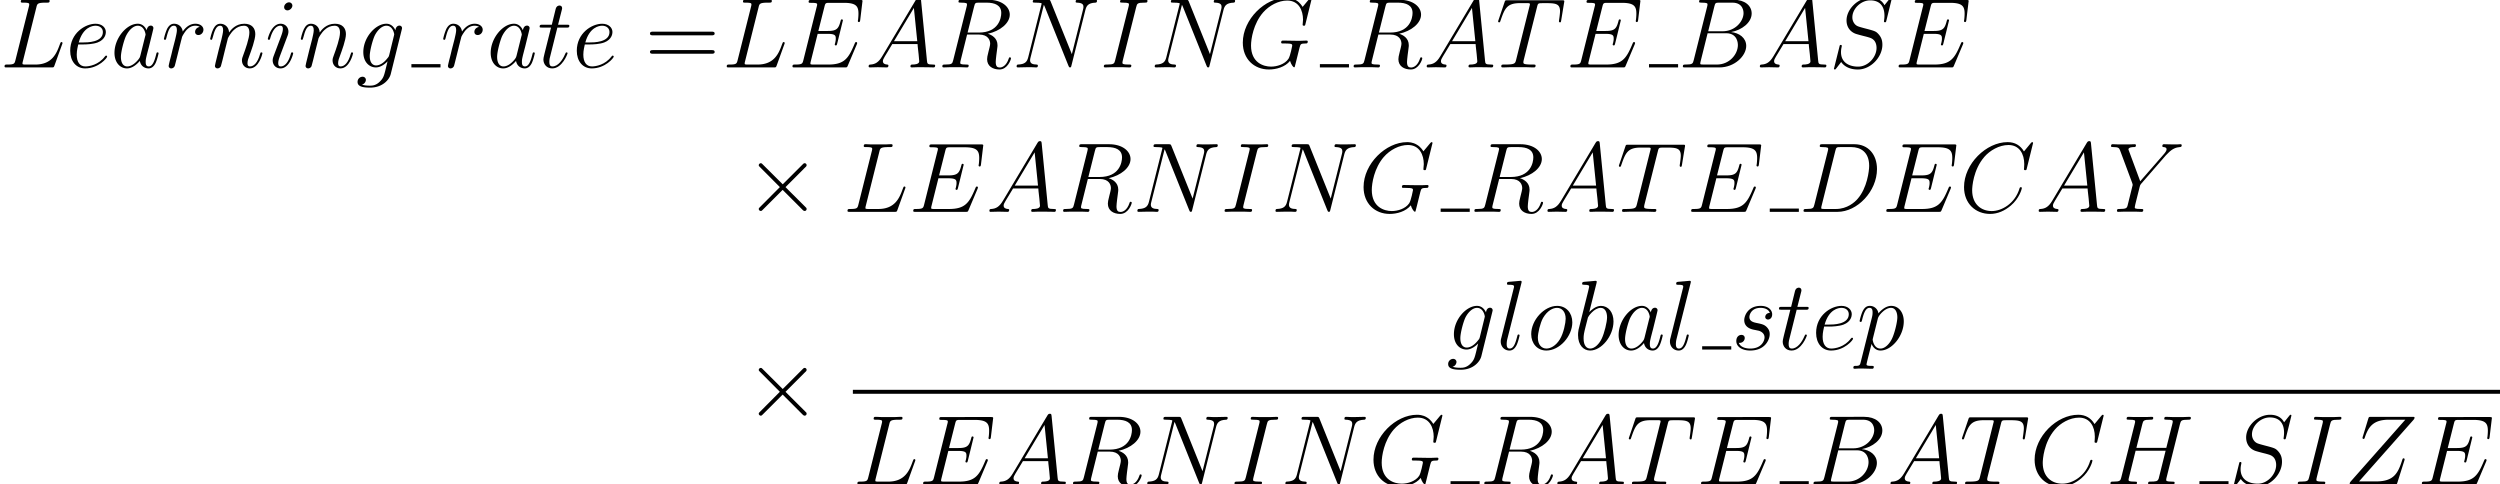 <svg height="88.114" viewBox="-0.239 -0.236 341.004 66.086" width="454.672" xmlns="http://www.w3.org/2000/svg" xmlns:xlink="http://www.w3.org/1999/xlink"><defs><path d="M4.65-3.324L2.26-5.703c-.144-.143-.168-.167-.263-.167-.12 0-.24.108-.24.24 0 .083.024.107.156.238l2.39 2.403-2.39 2.403c-.132.132-.156.156-.156.24 0 .13.12.238.24.238.095 0 .12-.024.263-.167l2.379-2.379L7.113-.179c.024.012.108.071.18.071.143 0 .239-.107.239-.239 0-.024 0-.071-.036-.131-.012-.024-1.913-1.901-2.51-2.51l2.187-2.189c.06-.071.24-.227.299-.298.012-.024.06-.072.06-.156a.232.232 0 0 0-.24-.239c-.095 0-.143.048-.274.18L4.65-3.325z" id="s"/><path d="M8.07-3.873c.167 0 .382 0 .382-.216 0-.227-.203-.227-.382-.227H1.028c-.167 0-.382 0-.382.215 0 .228.203.228.382.228H8.07zm0 2.223c.167 0 .382 0 .382-.215 0-.227-.203-.227-.382-.227H1.028c-.167 0-.382 0-.382.215 0 .227.203.227.382.227H8.07z" id="i"/><path d="M2.032-1.327c-.418.705-.825.944-1.398.98-.132.012-.228.012-.228.227 0 .072.06.12.144.12.215 0 .753-.024.968-.024.347 0 .73.024 1.064.024.072 0 .216 0 .216-.227 0-.108-.096-.12-.168-.12-.275-.024-.502-.12-.502-.406 0-.168.072-.299.227-.562l.909-1.506h3.048c.012.107.012.203.024.31.036.311.18 1.555.18 1.782 0 .358-.61.382-.801.382-.132 0-.263 0-.263.215 0 .132.107.132.179.132.203 0 .442-.024.645-.024h.682c.73 0 1.255.024 1.267.024.084 0 .215 0 .215-.227 0-.12-.107-.12-.287-.12-.657 0-.67-.107-.705-.466l-.73-7.46c-.023-.24-.07-.263-.202-.263-.12 0-.192.024-.3.203L2.033-1.327zm1.435-1.841L5.87-7.185l.406 4.017H3.467z" id="k"/><path d="M4.376-7.352c.107-.443.155-.467.621-.467h1.554c1.351 0 1.351 1.148 1.351 1.256 0 .968-.968 2.2-2.546 2.2H3.634l.742-2.99zm2.02 3.084c1.303-.24 2.487-1.148 2.487-2.248 0-.932-.825-1.65-2.176-1.65H2.869c-.227 0-.335 0-.335.228 0 .12.108.12.287.12.73 0 .73.095.73.226 0 .024 0 .096-.048.275L1.889-.885c-.108.419-.132.538-.968.538-.228 0-.347 0-.347.215C.574 0 .646 0 .884 0h4.101c1.83 0 3.24-1.387 3.24-2.594 0-.98-.86-1.578-1.829-1.674zM4.698-.347H3.084c-.167 0-.19 0-.263-.012-.131-.012-.143-.036-.143-.131 0-.084.024-.156.048-.263l.837-3.372H5.81c1.41 0 1.41 1.316 1.41 1.411 0 1.148-1.04 2.367-2.522 2.367z" id="q"/><path d="M8.93-8.309c0-.107-.083-.107-.107-.107s-.072 0-.167.12L7.83-7.294c-.419-.717-1.076-1.123-1.973-1.123-2.582 0-5.26 2.618-5.26 5.427 0 1.997 1.399 3.24 3.144 3.24.956 0 1.793-.406 2.487-.992 1.04-.873 1.35-2.033 1.35-2.128 0-.108-.095-.108-.13-.108-.109 0-.12.072-.144.12C6.755-.992 5.14-.096 3.945-.096c-1.267 0-2.367-.813-2.367-2.51 0-.383.12-2.463 1.47-4.03C3.707-7.4 4.83-8.07 5.967-8.07c1.315 0 1.9 1.088 1.9 2.308 0 .31-.035.573-.035.621 0 .108.12.108.155.108.132 0 .144-.012.191-.227l.754-3.049z" id="u"/><path d="M1.877-.885c-.108.419-.132.538-.968.538-.228 0-.347 0-.347.215C.562 0 .634 0 .872 0h3.79c2.415 0 4.77-2.499 4.77-5.165 0-1.721-1.028-3-2.737-3H2.857c-.227 0-.334 0-.334.227 0 .12.107.12.286.12.73 0 .73.095.73.226 0 .024 0 .096-.048.275L1.877-.885zm2.522-6.467c.108-.443.156-.467.622-.467h1.315c1.124 0 2.152.61 2.152 2.26 0 .598-.239 2.678-1.399 3.993-.334.394-1.243 1.22-2.618 1.22H3.108c-.167 0-.19 0-.263-.013-.131-.012-.143-.036-.143-.131 0-.084.024-.156.048-.263l1.65-6.6z" id="t"/><path d="M8.309-2.774c.012-.035.048-.12.048-.167a.12.12 0 0 0-.12-.12c-.048 0-.072.012-.107.048-.024.012-.024.036-.132.275-.705 1.674-1.22 2.391-3.132 2.391H3.12c-.167 0-.191 0-.263-.012-.131-.012-.143-.036-.143-.131 0-.084.024-.156.048-.263l.825-3.3H4.77c.933 0 1.004.203 1.004.562 0 .12 0 .227-.083.586a.312.312 0 0 0-.036.131c0 .084.06.12.131.12.108 0 .12-.084.168-.251l.681-2.774a.12.12 0 0 0-.12-.12c-.107 0-.119.049-.167.216C6.11-4.663 5.87-4.4 4.806-4.4H3.67l.741-2.941c.108-.419.132-.455.622-.455h1.71c1.47 0 1.77.395 1.77 1.303 0 .012 0 .347-.049.742a.882.882 0 0 0-.024.143c0 .096.06.132.132.132.084 0 .131-.048.155-.263l.251-2.093c0-.035.024-.155.024-.179 0-.131-.107-.131-.323-.131H2.845c-.227 0-.346 0-.346.215 0 .131.083.131.287.131.74 0 .74.084.74.215a.89.89 0 0 1-.047.24L1.865-.885c-.108.419-.131.538-.968.538-.228 0-.347 0-.347.215C.55 0 .622 0 .86 0h6.002c.263 0 .275-.012.359-.203l1.088-2.57z" id="j"/><path d="M8.919-8.309c0-.107-.084-.107-.108-.107s-.072 0-.167.12l-.825.991c-.06-.095-.3-.514-.765-.789-.515-.322-1.029-.322-1.208-.322C3.288-8.416.598-5.81.598-2.99c0 1.973 1.363 3.24 3.156 3.24.86 0 1.949-.287 2.546-1.04.132.454.395.777.479.777.06 0 .071-.036.083-.036.012-.024.108-.442.168-.657l.19-.765c.097-.395.144-.562.228-.921.12-.454.144-.49.801-.502.048 0 .191 0 .191-.227 0-.12-.12-.12-.155-.12-.203 0-.43.024-.646.024h-.645c-.502 0-1.028-.024-1.519-.024-.107 0-.25 0-.25.215 0 .12.095.12.095.132h.299c.944 0 .944.095.944.275 0 .012-.227 1.22-.454 1.578-.454.67-1.399.944-2.104.944-.92 0-2.415-.478-2.415-2.546 0-.801.287-2.63 1.447-3.981.753-.86 1.865-1.447 2.917-1.447 1.41 0 1.913 1.208 1.913 2.308 0 .19-.048.454-.048.621 0 .108.12.108.155.108.132 0 .144-.012.191-.227L8.92-8.31z" id="o"/><path d="M8.942-7.293c.108-.406.132-.526.98-.526.216 0 .335 0 .335-.215 0-.131-.107-.131-.179-.131-.215 0-.466.024-.693.024h-1.41c-.228 0-.48-.024-.706-.024-.084 0-.227 0-.227.227 0 .12.083.12.31.12.718 0 .718.095.718.226 0 .024 0 .096-.048.275l-.73 2.894h-3.61l.717-2.87c.108-.406.132-.526.98-.526.216 0 .336 0 .336-.215 0-.131-.108-.131-.18-.131-.215 0-.466.024-.693.024h-1.41c-.228 0-.48-.024-.706-.024-.084 0-.227 0-.227.227 0 .12.083.12.31.12.718 0 .718.095.718.226 0 .024 0 .096-.048.275L1.865-.885c-.108.419-.131.538-.956.538-.275 0-.36 0-.36.227 0 .12.132.12.168.12.216 0 .467-.024.694-.024h1.41c.228 0 .479.024.706.024.095 0 .227 0 .227-.227 0-.12-.108-.12-.287-.12-.73 0-.73-.095-.73-.215 0-.012 0-.096.025-.191l.825-3.324h3.622c-.203.79-.813 3.288-.837 3.36-.131.358-.323.358-1.028.37-.144 0-.251 0-.251.227 0 .12.131.12.167.12.215 0 .467-.024.694-.024h1.41c.228 0 .479.024.706.024.095 0 .227 0 .227-.227 0-.12-.108-.12-.287-.12-.73 0-.73-.095-.73-.215 0-.012 0-.096.025-.191l1.637-6.54z" id="B"/><path d="M4.4-7.28c.107-.42.131-.539 1.004-.539.263 0 .358 0 .358-.227 0-.12-.131-.12-.167-.12-.215 0-.478.025-.693.025h-1.47c-.24 0-.515-.024-.754-.024-.096 0-.227 0-.227.227 0 .12.095.12.335.12.74 0 .74.095.74.226 0 .084-.023.156-.047.263L1.865-.885c-.108.419-.131.538-1.004.538-.263 0-.37 0-.37.227C.49 0 .61 0 .668 0c.216 0 .479-.024.694-.024h1.47c.24 0 .502.024.742.024.095 0 .239 0 .239-.215 0-.132-.072-.132-.335-.132-.741 0-.741-.095-.741-.239 0-.024 0-.083.048-.275l1.613-6.42z" id="n"/><path d="M4.388-7.245c.107-.454.143-.574 1.195-.574.323 0 .407 0 .407-.227 0-.12-.132-.12-.18-.12-.239 0-.514.025-.753.025H3.455c-.227 0-.49-.024-.717-.024-.096 0-.227 0-.227.227 0 .12.107.12.287.12.729 0 .729.095.729.226 0 .024 0 .096-.048.275L1.865-.885c-.108.419-.131.538-.968.538-.228 0-.347 0-.347.215C.55 0 .622 0 .86 0h5.357c.263 0 .275-.012.358-.227l.92-2.547a.608.608 0 0 0 .049-.167.12.12 0 0 0-.12-.12c-.012 0-.072 0-.095.048-.024.012-.024.036-.12.263-.383 1.052-.92 2.403-2.941 2.403H3.12c-.167 0-.191 0-.263-.012-.131-.012-.143-.036-.143-.131 0-.084.024-.156.048-.263l1.626-6.492z" id="a"/><path d="M8.847-6.91c.131-.514.323-.873 1.231-.909.036 0 .18-.012.18-.215 0-.131-.108-.131-.156-.131-.239 0-.849.024-1.088.024H8.44c-.167 0-.382-.024-.55-.024-.071 0-.215 0-.215.227 0 .12.096.12.18.12.717.023.765.298.765.513 0 .108-.012.144-.048.311L7.22-1.602l-2.558-6.36c-.084-.191-.096-.203-.36-.203H2.846c-.239 0-.346 0-.346.227 0 .12.083.12.31.12.06 0 .766 0 .766.107 0 .024-.024.12-.036.155l-1.59 6.337c-.144.585-.43.836-1.22.872-.06 0-.18.012-.18.227 0 .12.12.12.156.12.24 0 .85-.024 1.088-.024h.574c.167 0 .37.024.538.024.084 0 .215 0 .215-.227 0-.108-.12-.12-.167-.12-.395-.012-.777-.083-.777-.514 0-.095.024-.203.048-.299l1.614-6.396c.071.12.071.144.12.251l2.844 7.09c.06.143.084.215.192.215.12 0 .131-.036.18-.24l1.673-6.67z" id="m"/><path d="M4.4-7.352c.107-.443.155-.467.621-.467h.86c1.03 0 1.794.311 1.794 1.244 0 .61-.31 2.367-2.714 2.367h-1.35l.788-3.144zM6.06-4.065c1.483-.323 2.642-1.279 2.642-2.307 0-.933-.944-1.793-2.606-1.793h-3.24c-.239 0-.346 0-.346.227 0 .12.083.12.31.12.718 0 .718.095.718.226 0 .024 0 .096-.048.275L1.877-.885c-.108.419-.132.538-.956.538-.275 0-.36 0-.36.227 0 .12.132.12.168.12.215 0 .467-.024.694-.024h1.41c.216 0 .467.024.682.024.095 0 .227 0 .227-.227 0-.12-.108-.12-.287-.12-.73 0-.73-.095-.73-.215 0-.012 0-.096.025-.191l.8-3.216h1.435c1.136 0 1.351.717 1.351 1.112 0 .179-.12.645-.203.956-.132.55-.167.682-.167.909C5.966-.143 6.659.25 7.46.25c.968 0 1.387-1.184 1.387-1.35 0-.085-.06-.12-.132-.12-.095 0-.12.071-.143.167C8.285-.203 7.795.012 7.496.012s-.49-.132-.49-.67c0-.286.143-1.374.155-1.434.06-.442.06-.49.06-.586 0-.873-.705-1.243-1.16-1.387z" id="l"/><path d="M7.592-8.309c0-.107-.084-.107-.108-.107-.048 0-.06.012-.203.19-.072.085-.562.706-.574.718-.395-.777-1.184-.908-1.686-.908-1.518 0-2.893 1.386-2.893 2.737 0 .897.538 1.423 1.124 1.626.131.048.837.24 1.195.323.61.167.765.215 1.017.478.047.06.286.335.286.897 0 1.112-1.028 2.26-2.223 2.26-.98 0-2.068-.42-2.068-1.758 0-.227.047-.514.083-.634 0-.036.012-.095.012-.12 0-.047-.024-.107-.12-.107-.107 0-.119.024-.167.227L.657-.036c0 .012-.047.168-.047.18C.61.25.705.25.73.25.776.251.788.24.932.06l.55-.718c.286.43.908.91 2.02.91 1.542 0 2.953-1.495 2.953-2.99 0-.502-.12-.944-.574-1.387-.251-.25-.466-.31-1.566-.597-.801-.215-.909-.251-1.124-.443a1.218 1.218 0 0 1-.359-.896c0-1.005 1.017-2.033 2.152-2.033 1.172 0 1.722.718 1.722 1.853 0 .311-.06.634-.06.682 0 .107.096.107.132.107.107 0 .12-.035.167-.227l.646-2.63z" id="r"/><path d="M4.985-7.293c.072-.287.096-.394.275-.442.096-.024.49-.024.741-.024 1.196 0 1.758.048 1.758.98 0 .18-.048.634-.12 1.076l-.012.144c0 .048.048.12.12.12.12 0 .12-.06.155-.252l.347-2.116c.024-.107.024-.131.024-.167 0-.132-.072-.132-.31-.132h-6.54c-.275 0-.287.012-.359.228l-.73 2.151a1.227 1.227 0 0 0-.047.168c0 .06.048.12.12.12.095 0 .119-.048.167-.204.502-1.446.753-2.116 2.343-2.116h.801c.287 0 .407 0 .407.132 0 .035 0 .06-.06.275L2.463-.932c-.12.466-.144.585-1.411.585-.299 0-.383 0-.383.227 0 .12.132.12.192.12.299 0 .61-.024.908-.024h1.865c.3 0 .622.024.92.024.132 0 .252 0 .252-.227 0-.12-.084-.12-.395-.12-1.076 0-1.076-.107-1.076-.287 0-.012 0-.095.048-.287l1.602-6.372z" id="p"/><path d="M7.03-6.838l.275-.275c.526-.538.968-.67 1.386-.706.132-.012.24-.024.24-.227 0-.12-.12-.12-.144-.12-.143 0-.299.025-.442.025h-.49c-.347 0-.718-.024-1.053-.024-.083 0-.215 0-.215.227 0 .107.12.12.156.12.358.023.358.203.358.274 0 .132-.095.311-.334.586L3.92-3.694 2.571-7.33c-.072-.167-.072-.19-.072-.215 0-.25.49-.275.633-.275s.275 0 .275-.215c0-.131-.107-.131-.18-.131-.202 0-.441.024-.645.024H1.255c-.215 0-.442-.024-.645-.024-.084 0-.215 0-.215.227 0 .12.107.12.286.12.586 0 .694.107.801.382l1.483 3.981c.012.036.048.167.048.203S2.427-.86 2.39-.742c-.096.324-.215.383-.98.395-.204 0-.3 0-.3.227 0 .12.132.12.168.12.215 0 .466-.024.694-.024h1.41c.216 0 .467.024.682.024.083 0 .227 0 .227-.215 0-.132-.084-.132-.287-.132-.741 0-.741-.083-.741-.215 0-.084.095-.466.155-.705l.43-1.722c.072-.25.072-.275.18-.394l3-3.455z" id="v"/><path d="M8.369-7.795c.071-.083.131-.155.131-.275 0-.083-.012-.095-.287-.095H3.276c-.275 0-.287.012-.359.227L2.26-5.786c-.036.12-.036.143-.036.167 0 .048.036.12.12.12.095 0 .119-.048.167-.204.442-1.29 1.028-2.116 2.917-2.116h1.96L.837-.406C.729-.275.68-.227.68-.096.681 0 .741 0 .968 0h5.105c.275 0 .287-.012.359-.227l.837-2.642a.69.69 0 0 0 .036-.168.12.12 0 0 0-.12-.12c-.096 0-.108.013-.203.312C6.48-1.303 5.954-.371 3.873-.371H1.805L8.37-7.795z" id="C"/><path d="M3.599-1.423c-.06.204-.06.227-.228.455-.263.334-.789.848-1.35.848-.49 0-.766-.442-.766-1.147 0-.658.37-1.997.598-2.499.407-.837.968-1.267 1.435-1.267.789 0 .944.98.944 1.076 0 .012-.036.167-.048.191L3.6-1.423zm.765-3.06c-.132-.311-.455-.79-1.076-.79-1.351 0-2.81 1.746-2.81 3.516C.478-.574 1.172.12 1.985.12c.657 0 1.219-.515 1.554-.909.12.705.681.909 1.04.909s.645-.216.86-.646c.192-.407.36-1.136.36-1.184 0-.06-.049-.107-.12-.107-.108 0-.12.06-.168.239-.179.705-.406 1.458-.896 1.458-.347 0-.37-.31-.37-.55 0-.274.035-.406.143-.872.083-.3.143-.562.239-.909.442-1.793.55-2.223.55-2.295a.299.299 0 0 0-.311-.3c-.383 0-.478.42-.502.563z" id="c"/><path d="M2.762-7.998c.012-.048.036-.12.036-.18 0-.119-.12-.119-.144-.119-.012 0-.442.036-.657.06-.204.012-.383.036-.598.048-.287.024-.37.036-.37.25 0 .12.119.12.238.12.61 0 .61.108.61.227 0 .084-.096.43-.143.646l-.287 1.148c-.12.478-.801 3.192-.85 3.407-.059.299-.059.502-.059.657C.538-.514 1.219.12 1.997.12c1.386 0 2.82-1.782 2.82-3.515 0-1.1-.62-1.877-1.517-1.877-.622 0-1.184.514-1.411.753l.873-3.479zM2.008-.12c-.382 0-.8-.286-.8-1.219 0-.395.035-.622.25-1.459.036-.155.228-.92.276-1.075.023-.096.729-1.16 1.542-1.16.526 0 .765.526.765 1.148 0 .573-.335 1.924-.634 2.546-.299.646-.849 1.22-1.399 1.22z" id="y"/><path d="M2.14-2.774c.323 0 1.136-.024 1.71-.239.908-.346.992-1.04.992-1.255 0-.526-.454-1.004-1.243-1.004-1.256 0-3.061 1.136-3.061 3.264C.538-.753 1.255.12 2.343.12c1.626 0 2.654-1.268 2.654-1.423 0-.072-.071-.132-.12-.132-.035 0-.047.012-.155.12C3.957-.3 2.822-.12 2.367-.12c-.681 0-1.04-.538-1.04-1.422 0-.168 0-.466.18-1.232h.633zm-.574-.239c.514-1.84 1.65-2.02 2.033-2.02.526 0 .884.31.884.765 0 1.255-1.913 1.255-2.415 1.255h-.502z" id="b"/><path d="M4.04-1.518c-.047.191-.07.239-.226.418-.49.634-.993.86-1.363.86-.395 0-.765-.31-.765-1.135 0-.633.358-1.972.621-2.51.347-.67.885-1.148 1.387-1.148.79 0 .945.98.945 1.052l-.036.167-.562 2.296zm.742-2.965c-.155-.347-.49-.79-1.088-.79C2.391-5.272.91-3.633.91-1.852.909-.61 1.662 0 2.427 0c.634 0 1.195-.502 1.41-.741L3.576.335c-.168.657-.24.956-.67 1.375-.49.49-.944.49-1.207.49-.359 0-.658-.024-.957-.12a.634.634 0 0 0 .478-.574c0-.19-.143-.382-.406-.382a.615.615 0 0 0-.598.633c0 .49.49.682 1.507.682 1.542 0 2.343-.992 2.498-1.638l1.327-5.356c.036-.143.036-.167.036-.191a.299.299 0 0 0-.31-.3c-.288 0-.455.24-.49.563z" id="g"/><path d="M3.383-1.71c0-.06-.048-.107-.12-.107-.107 0-.119.036-.179.239C2.774-.49 2.284-.12 1.89-.12c-.144 0-.31-.035-.31-.394 0-.323.143-.682.274-1.04l.837-2.224c.036-.095.12-.31.12-.538 0-.502-.36-.956-.945-.956-1.1 0-1.542 1.733-1.542 1.829 0 .048.048.108.131.108.108 0 .12-.048.168-.216.287-1.004.74-1.482 1.207-1.482.108 0 .311.012.311.394 0 .311-.155.706-.251.969l-.837 2.223c-.072.192-.143.383-.143.598 0 .538.37.969.944.969 1.1 0 1.53-1.746 1.53-1.83zm-.095-5.75a.4.4 0 0 0-.407-.395c-.275 0-.586.263-.586.574 0 .3.251.395.395.395.323 0 .598-.311.598-.574z" id="f"/><path d="M3.037-7.998c.012-.048.035-.12.035-.18 0-.119-.12-.119-.143-.119-.012 0-.442.036-.658.06-.203.012-.382.036-.597.048-.287.024-.37.036-.37.25 0 .12.119.12.238.12.61 0 .61.108.61.227 0 .048 0 .072-.06.287L.61-1.375a1.35 1.35 0 0 0-.06.419C.55-.36.992.12 1.602.12c.395 0 .658-.263.849-.634.203-.395.37-1.148.37-1.196 0-.06-.047-.107-.12-.107-.107 0-.119.06-.167.239-.215.825-.43 1.458-.908 1.458-.359 0-.359-.382-.359-.55 0-.047 0-.298.084-.633l1.686-6.695z" id="w"/><path d="M2.463-3.503c.024-.072.323-.67.765-1.052.31-.287.717-.478 1.183-.478.479 0 .646.359.646.837 0 .681-.49 2.044-.73 2.69-.107.287-.167.442-.167.657 0 .538.371.969.945.969 1.112 0 1.53-1.758 1.53-1.83 0-.06-.048-.107-.12-.107-.107 0-.119.036-.179.239-.275.98-.729 1.458-1.195 1.458-.12 0-.311-.012-.311-.394 0-.299.131-.658.203-.825.24-.658.741-1.996.741-2.678 0-.717-.418-1.255-1.327-1.255-1.064 0-1.626.753-1.84 1.052-.037-.682-.527-1.052-1.053-1.052-.382 0-.645.227-.849.633C.49-4.209.323-3.49.323-3.443s.048.108.131.108c.096 0 .108-.012.18-.287.19-.73.406-1.411.884-1.411.275 0 .37.191.37.55 0 .263-.119.73-.202 1.1l-.335 1.29c-.048.228-.18.766-.24.981-.083.311-.214.873-.214.933 0 .167.131.299.31.299.144 0 .311-.072.407-.252.024-.06.131-.478.191-.717l.263-1.076.395-1.578z" id="e"/><path d="M5.452-3.288c0-1.135-.742-1.984-1.83-1.984C2.044-5.272.49-3.551.49-1.865.49-.729 1.231.12 2.32.12c1.59 0 3.132-1.722 3.132-3.408zM2.332-.12c-.598 0-1.04-.478-1.04-1.315 0-.55.286-1.769.62-2.367.539-.92 1.208-1.231 1.698-1.231.586 0 1.04.478 1.04 1.315 0 .478-.25 1.757-.705 2.487-.49.8-1.147 1.111-1.614 1.111z" id="x"/><path d="M.514 1.518c-.084.359-.131.455-.622.455-.143 0-.263 0-.263.227 0 .024.012.12.144.12.155 0 .323-.025.478-.025h.514c.251 0 .86.024 1.112.024.072 0 .215 0 .215-.215 0-.131-.084-.131-.287-.131-.55 0-.586-.084-.586-.18 0-.143.538-2.2.61-2.474.132.334.454.8 1.076.8 1.351 0 2.81-1.757 2.81-3.514 0-1.1-.622-1.877-1.519-1.877-.765 0-1.41.741-1.542.908a1.035 1.035 0 0 0-1.04-.908c-.347 0-.622.167-.849.621C.55-4.22.383-3.49.383-3.443s.047.108.131.108c.096 0 .108-.012.18-.287.179-.706.406-1.411.884-1.411.275 0 .37.191.37.55 0 .287-.035.406-.083.621l-1.35 5.38zM2.582-3.73c.084-.335.419-.681.61-.849.132-.12.526-.454.98-.454.526 0 .765.526.765 1.148 0 .573-.334 1.924-.633 2.546-.299.646-.849 1.22-1.399 1.22-.813 0-.944-1.029-.944-1.077 0-.035.024-.131.036-.19l.585-2.344z" id="A"/><path d="M4.65-4.89c-.37.072-.561.335-.561.598 0 .287.227.383.394.383.335 0 .61-.287.61-.646 0-.382-.37-.717-.968-.717-.479 0-1.029.215-1.53.944-.084-.633-.563-.944-1.04-.944-.467 0-.706.358-.85.621a6.16 6.16 0 0 0-.382 1.208c0 .048.048.108.131.108.096 0 .108-.012.18-.287.179-.718.406-1.411.884-1.411.287 0 .37.203.37.55 0 .263-.119.73-.202 1.1l-.335 1.29c-.048.228-.18.766-.24.981-.083.311-.214.873-.214.933 0 .167.131.299.31.299a.461.461 0 0 0 .43-.323c.037-.096.48-1.901.55-2.176.06-.263.132-.514.192-.777.048-.168.096-.359.132-.514.035-.108.358-.694.657-.957.144-.131.454-.406.945-.406.19 0 .382.036.538.143z" id="d"/><path d="M2.726-2.391c.203.036.526.108.598.12.155.047.693.239.693.812 0 .371-.335 1.34-1.722 1.34-.25 0-1.147-.036-1.386-.694.478.06.717-.31.717-.574 0-.25-.167-.382-.407-.382-.263 0-.61.203-.61.74C.61-.322 1.328.12 2.284.12 4.101.12 4.64-1.22 4.64-1.841c0-.18 0-.514-.383-.897-.299-.287-.586-.346-1.231-.478-.323-.072-.837-.18-.837-.717 0-.24.215-1.1 1.35-1.1.503 0 .993.191 1.113.622a.5.5 0 0 0-.55.466c0 .25.227.323.334.323.168 0 .502-.132.502-.634s-.454-1.016-1.386-1.016c-1.566 0-1.985 1.231-1.985 1.721 0 .909.885 1.1 1.16 1.16z" id="z"/><path d="M2.403-4.806h1.1c.227 0 .347 0 .347-.215 0-.132-.072-.132-.311-.132H2.487l.442-1.745c.048-.168.048-.191.048-.275 0-.191-.156-.299-.311-.299-.096 0-.37.036-.466.418l-.467 1.901H.61c-.24 0-.347 0-.347.227 0 .12.084.12.31.12h1.065L.848-1.65c-.095.419-.13.538-.13.694C.717-.395 1.111.12 1.78.12c1.208 0 1.853-1.746 1.853-1.83 0-.071-.047-.107-.12-.107-.023 0-.07 0-.095.048-.012.012-.024.024-.107.215C3.06-.956 2.51-.12 1.817-.12c-.358 0-.382-.298-.382-.561 0-.012 0-.24.035-.383l.933-3.742z" id="h"/></defs><g transform="matrix(1.13 0 0 1.13 -63.986 -63.258)"><use x="56.413" xlink:href="#a" y="63.91"/><use x="64.348" xlink:href="#b" y="63.91"/><use x="69.753" xlink:href="#c" y="63.91"/><use x="75.875" xlink:href="#d" y="63.91"/><use x="81.456" xlink:href="#e" y="63.91"/><use x="88.417" xlink:href="#f" y="63.91"/><use x="92.396" xlink:href="#e" y="63.91"/><use x="99.358" xlink:href="#g" y="63.91"/><path d="M106.073 63.512h3.512v.399h-3.512z"/><use x="109.585" xlink:href="#d" y="63.91"/><use x="115.166" xlink:href="#c" y="63.91"/><use x="121.288" xlink:href="#h" y="63.91"/><use x="125.499" xlink:href="#b" y="63.91"/><use x="134.225" xlink:href="#i" y="63.91"/><use x="143.589" xlink:href="#a" y="63.91"/><use x="151.524" xlink:href="#j" y="63.91"/><use x="160.858" xlink:href="#k" y="63.91"/><use x="169.6" xlink:href="#l" y="63.91"/><use x="178.576" xlink:href="#m" y="63.91"/><use x="189.163" xlink:href="#n" y="63.91"/><use x="195.247" xlink:href="#m" y="63.91"/><use x="205.834" xlink:href="#o" y="63.91"/><path d="M215.736 63.512h3.512v.399h-3.512z"/><use x="219.247" xlink:href="#l" y="63.91"/><use x="228.223" xlink:href="#k" y="63.91"/><use x="236.965" xlink:href="#p" y="63.91"/><use x="245.426" xlink:href="#j" y="63.91"/><path d="M255.463 63.512h3.512v.399h-3.512z"/><use x="258.974" xlink:href="#q" y="63.91"/><use x="268.437" xlink:href="#k" y="63.91"/><use x="277.18" xlink:href="#r" y="63.91"/><use x="285.048" xlink:href="#j" y="63.91"/><use x="146.246" xlink:href="#s" y="81.345"/><use x="158.166" xlink:href="#a" y="81.345"/><use x="166.101" xlink:href="#j" y="81.345"/><use x="175.435" xlink:href="#k" y="81.345"/><use x="184.177" xlink:href="#l" y="81.345"/><use x="193.153" xlink:href="#m" y="81.345"/><use x="203.74" xlink:href="#n" y="81.345"/><use x="209.824" xlink:href="#m" y="81.345"/><use x="220.411" xlink:href="#o" y="81.345"/><path d="M230.313 80.946h3.512v.399h-3.512z"/><use x="233.825" xlink:href="#l" y="81.345"/><use x="242.8" xlink:href="#k" y="81.345"/><use x="251.542" xlink:href="#p" y="81.345"/><use x="260.004" xlink:href="#j" y="81.345"/><path d="M270.04 80.946h3.512v.399h-3.512z"/><use x="273.552" xlink:href="#t" y="81.345"/><use x="283.56" xlink:href="#j" y="81.345"/><use x="292.894" xlink:href="#u" y="81.345"/><use x="302.096" xlink:href="#k" y="81.345"/><use x="310.838" xlink:href="#v" y="81.345"/><use x="146.246" xlink:href="#s" y="106.054"/><use x="231.005" xlink:href="#g" y="97.966"/><use x="237.018" xlink:href="#w" y="97.966"/><use x="240.755" xlink:href="#x" y="97.966"/><use x="246.361" xlink:href="#y" y="97.966"/><use x="251.32" xlink:href="#c" y="97.966"/><use x="257.442" xlink:href="#w" y="97.966"/><path d="M261.881 97.567h3.512v.399h-3.512z"/><use x="265.393" xlink:href="#z" y="97.966"/><use x="270.886" xlink:href="#h" y="97.966"/><use x="275.097" xlink:href="#b" y="97.966"/><use x="280.503" xlink:href="#A" y="97.966"/><path d="M159.362 102.826h198.825v.478H159.362z"/><use x="159.362" xlink:href="#a" y="114.254"/><use x="167.297" xlink:href="#j" y="114.254"/><use x="176.63" xlink:href="#k" y="114.254"/><use x="185.373" xlink:href="#l" y="114.254"/><use x="194.348" xlink:href="#m" y="114.254"/><use x="204.936" xlink:href="#n" y="114.254"/><use x="211.019" xlink:href="#m" y="114.254"/><use x="221.607" xlink:href="#o" y="114.254"/><path d="M231.508 113.856h3.512v.399h-3.512z"/><use x="235.02" xlink:href="#l" y="114.254"/><use x="243.995" xlink:href="#k" y="114.254"/><use x="252.738" xlink:href="#p" y="114.254"/><use x="261.199" xlink:href="#j" y="114.254"/><path d="M271.235 113.856h3.512v.399h-3.512z"/><use x="274.747" xlink:href="#q" y="114.254"/><use x="284.21" xlink:href="#k" y="114.254"/><use x="292.953" xlink:href="#p" y="114.254"/><use x="301.414" xlink:href="#u" y="114.254"/><use x="310.616" xlink:href="#B" y="114.254"/><path d="M321.905 113.856h3.512v.399h-3.512z"/><use x="325.417" xlink:href="#r" y="114.254"/><use x="333.285" xlink:href="#n" y="114.254"/><use x="339.369" xlink:href="#C" y="114.254"/><use x="348.209" xlink:href="#j" y="114.254"/></g></svg>